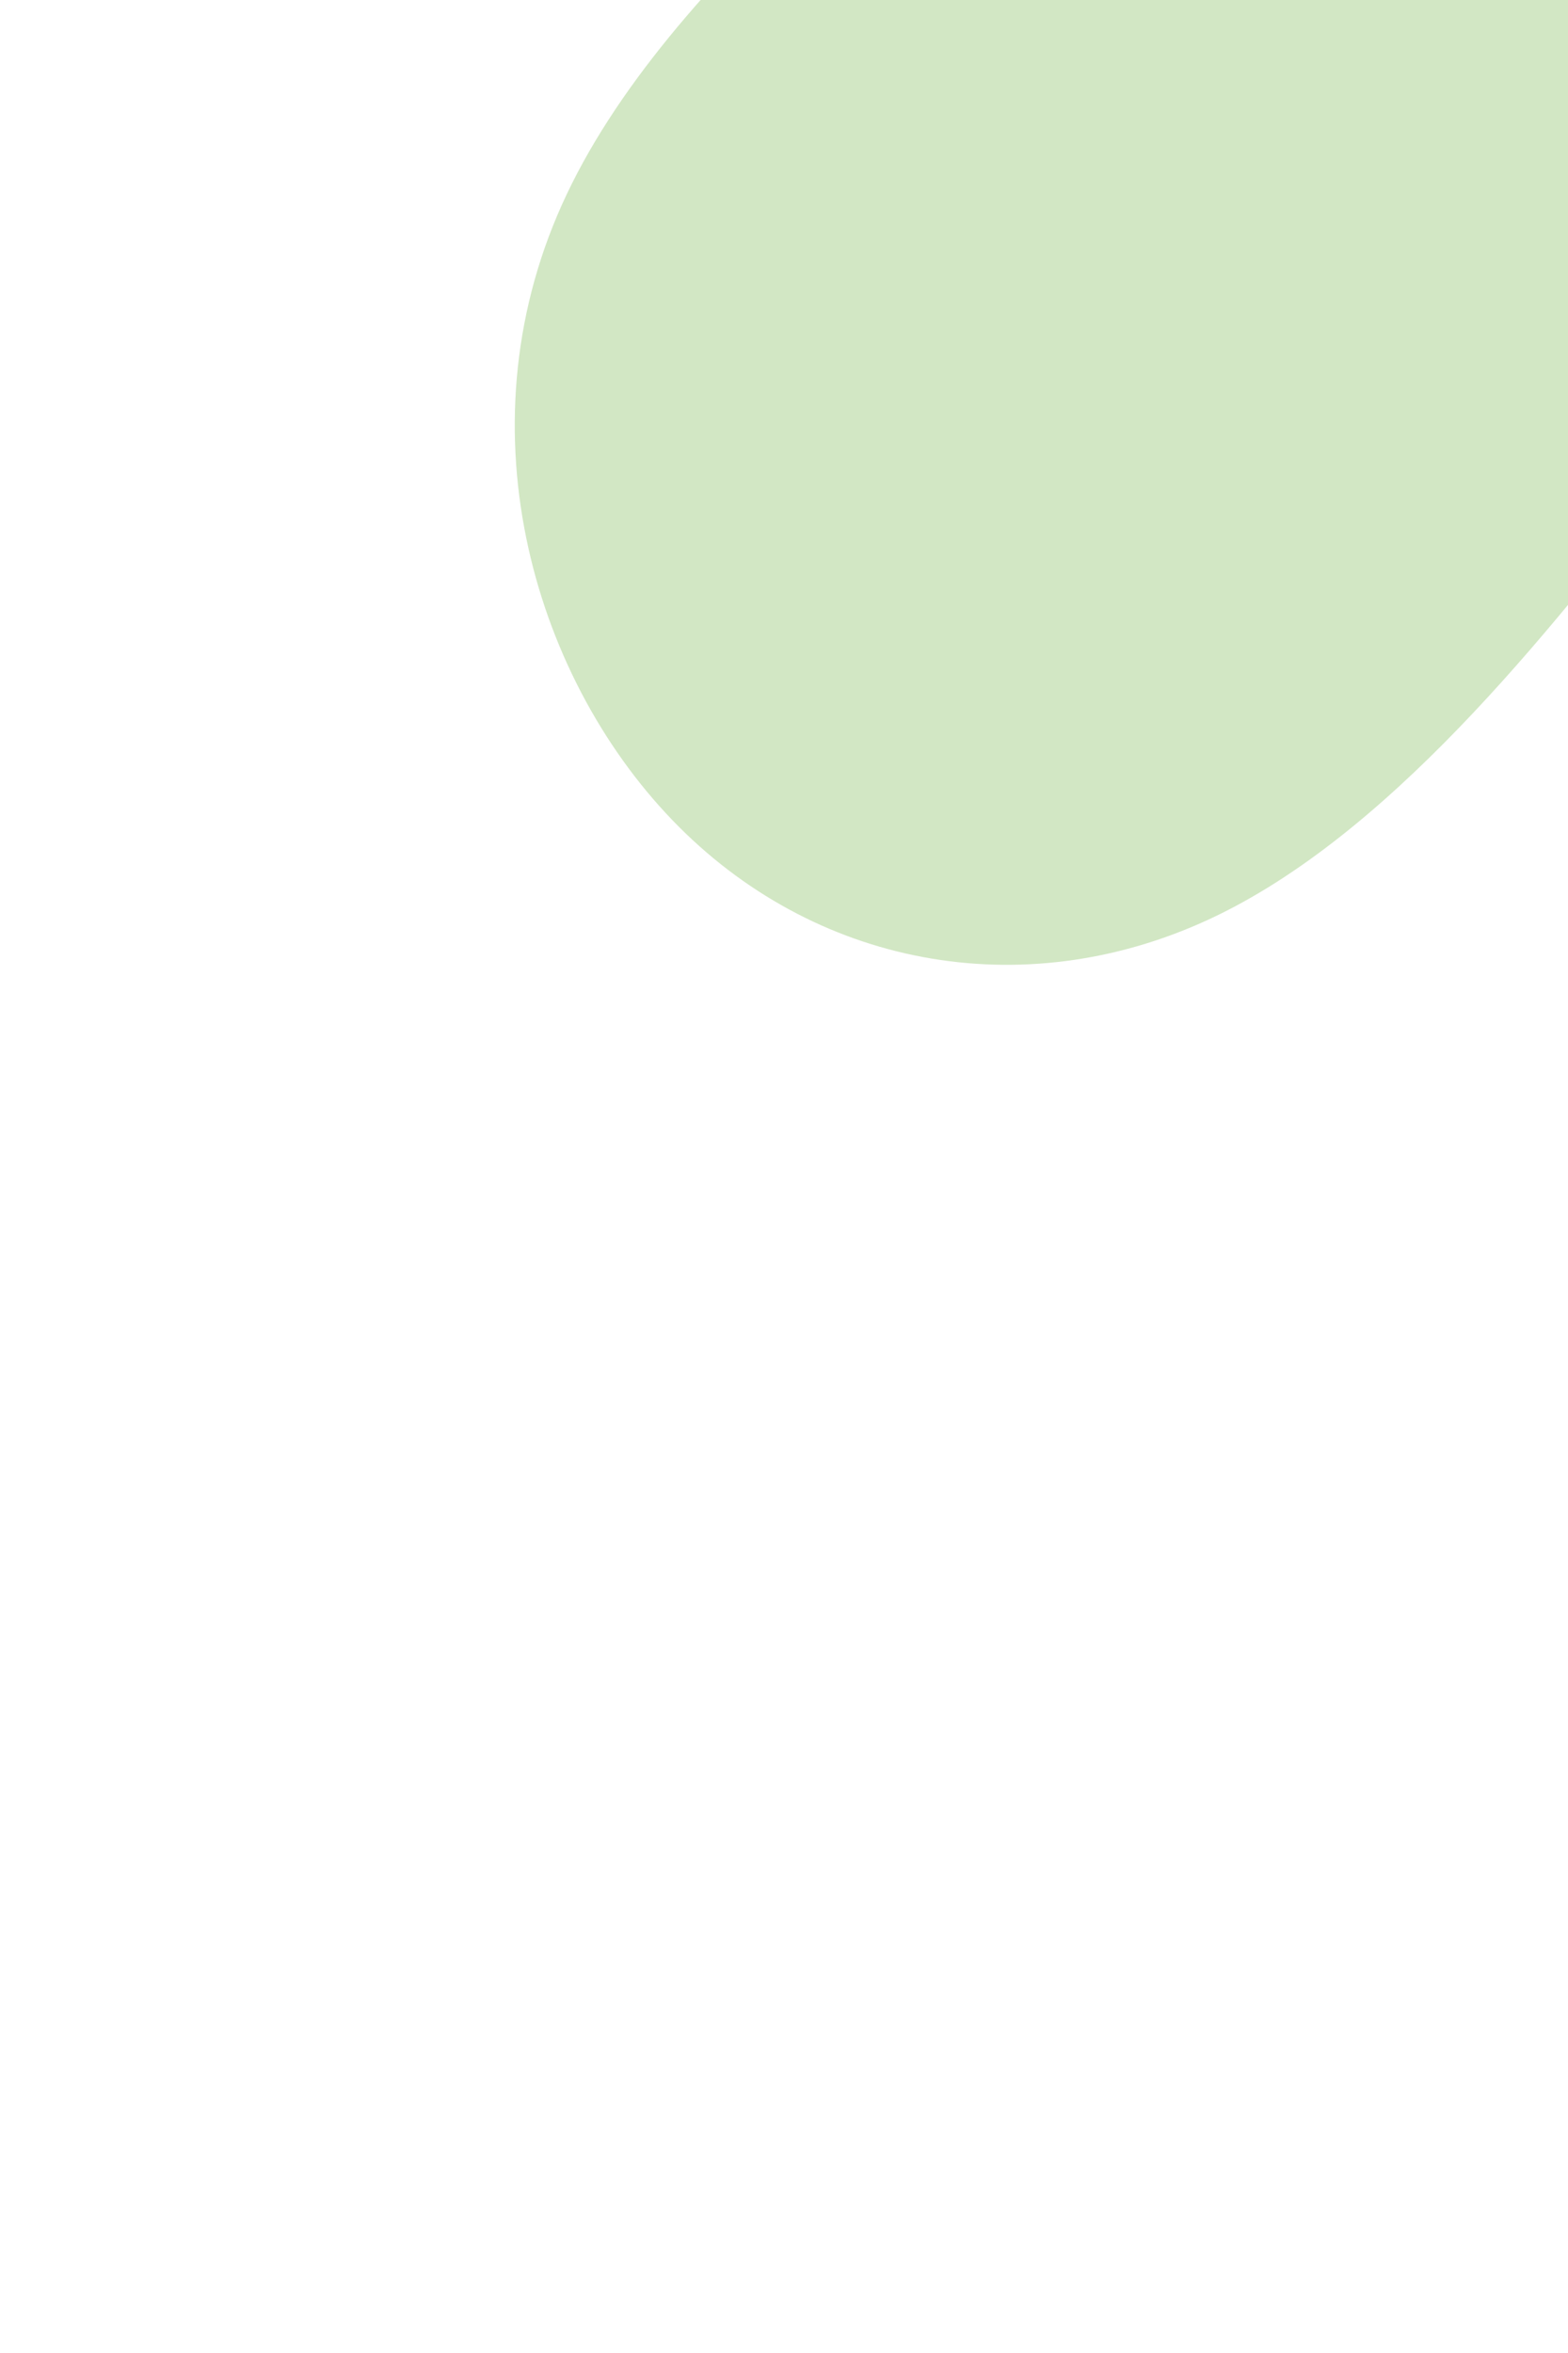 <?xml version="1.0" encoding="UTF-8" standalone="no"?>
<svg
   id="visual"
   viewBox="0 0 1840 2760"
   width="1840"
   height="2760"
   version="1.1"
   sodipodi:docname="blob-haikei2.svg"
   inkscape:version="1.2 (1:1.2+202206011326+fc4e4096c5)"
   inkscape:export-filename="blob-haikei2.png"
   inkscape:export-xdpi="96"
   inkscape:export-ydpi="96"
   xmlns:inkscape="http://www.inkscape.org/namespaces/inkscape"
   xmlns:sodipodi="http://sodipodi.sourceforge.net/DTD/sodipodi-0.dtd"
   xmlns="http://www.w3.org/2000/svg"
   xmlns:svg="http://www.w3.org/2000/svg">
  <defs
     id="defs11" />
  <sodipodi:namedview
     id="namedview9"
     pagecolor="#ffffff"
     bordercolor="#000000"
     borderopacity="0.25"
     inkscape:showpageshadow="2"
     inkscape:pageopacity="0.0"
     inkscape:pagecheckerboard="0"
     inkscape:deskcolor="#d1d1d1"
     showgrid="false"
     inkscape:zoom="0.22355072"
     inkscape:cx="921.49111"
     inkscape:cy="993.06323"
     inkscape:window-width="1600"
     inkscape:window-height="783"
     inkscape:window-x="0"
     inkscape:window-y="27"
     inkscape:window-maximized="1"
     inkscape:current-layer="visual" />
  <rect
     x="0"
     y="0"
     width="1840"
     height="2760"
     fill="#ffffff"
     id="rect2" />
  <g
     transform="matrix(-0.471,-0.572,0.821,-0.563,2055.203,-631.856)"
     id="g6"
     inkscape:transform-center-x="331.01858"
     inkscape:transform-center-y="-320.56959">
    <path
       d="M 405.738,260.732 C 303.268,432.188 12.841,453.018 -261.254,505.041 -535.445,557.064 -793.236,640.175 -929.624,496.144 -1065.916,352.113 -1080.71,-19.061 -1105.999,-260.543 c -25.289,-241.482 -61.074,-353.274 -146.9,-564.192 -85.894,-210.813 -221.734,-520.752 -172.349,-757.733 49.481,-236.981 284.09,-401.005 600.02,-423.929 315.929,-22.924 713.083,95.253 920.305,360.706 207.222,265.453 224.609,678.181 276.017,1045.481 51.437,367.405 137.019,689.486 34.645,860.942"
       fill="#d2e7c4"
       id="path4"
       style="stroke-width:1.002"
       inkscape:transform-center-x="-99.399673"
       inkscape:transform-center-y="-546.64503" />
  </g>
</svg>
